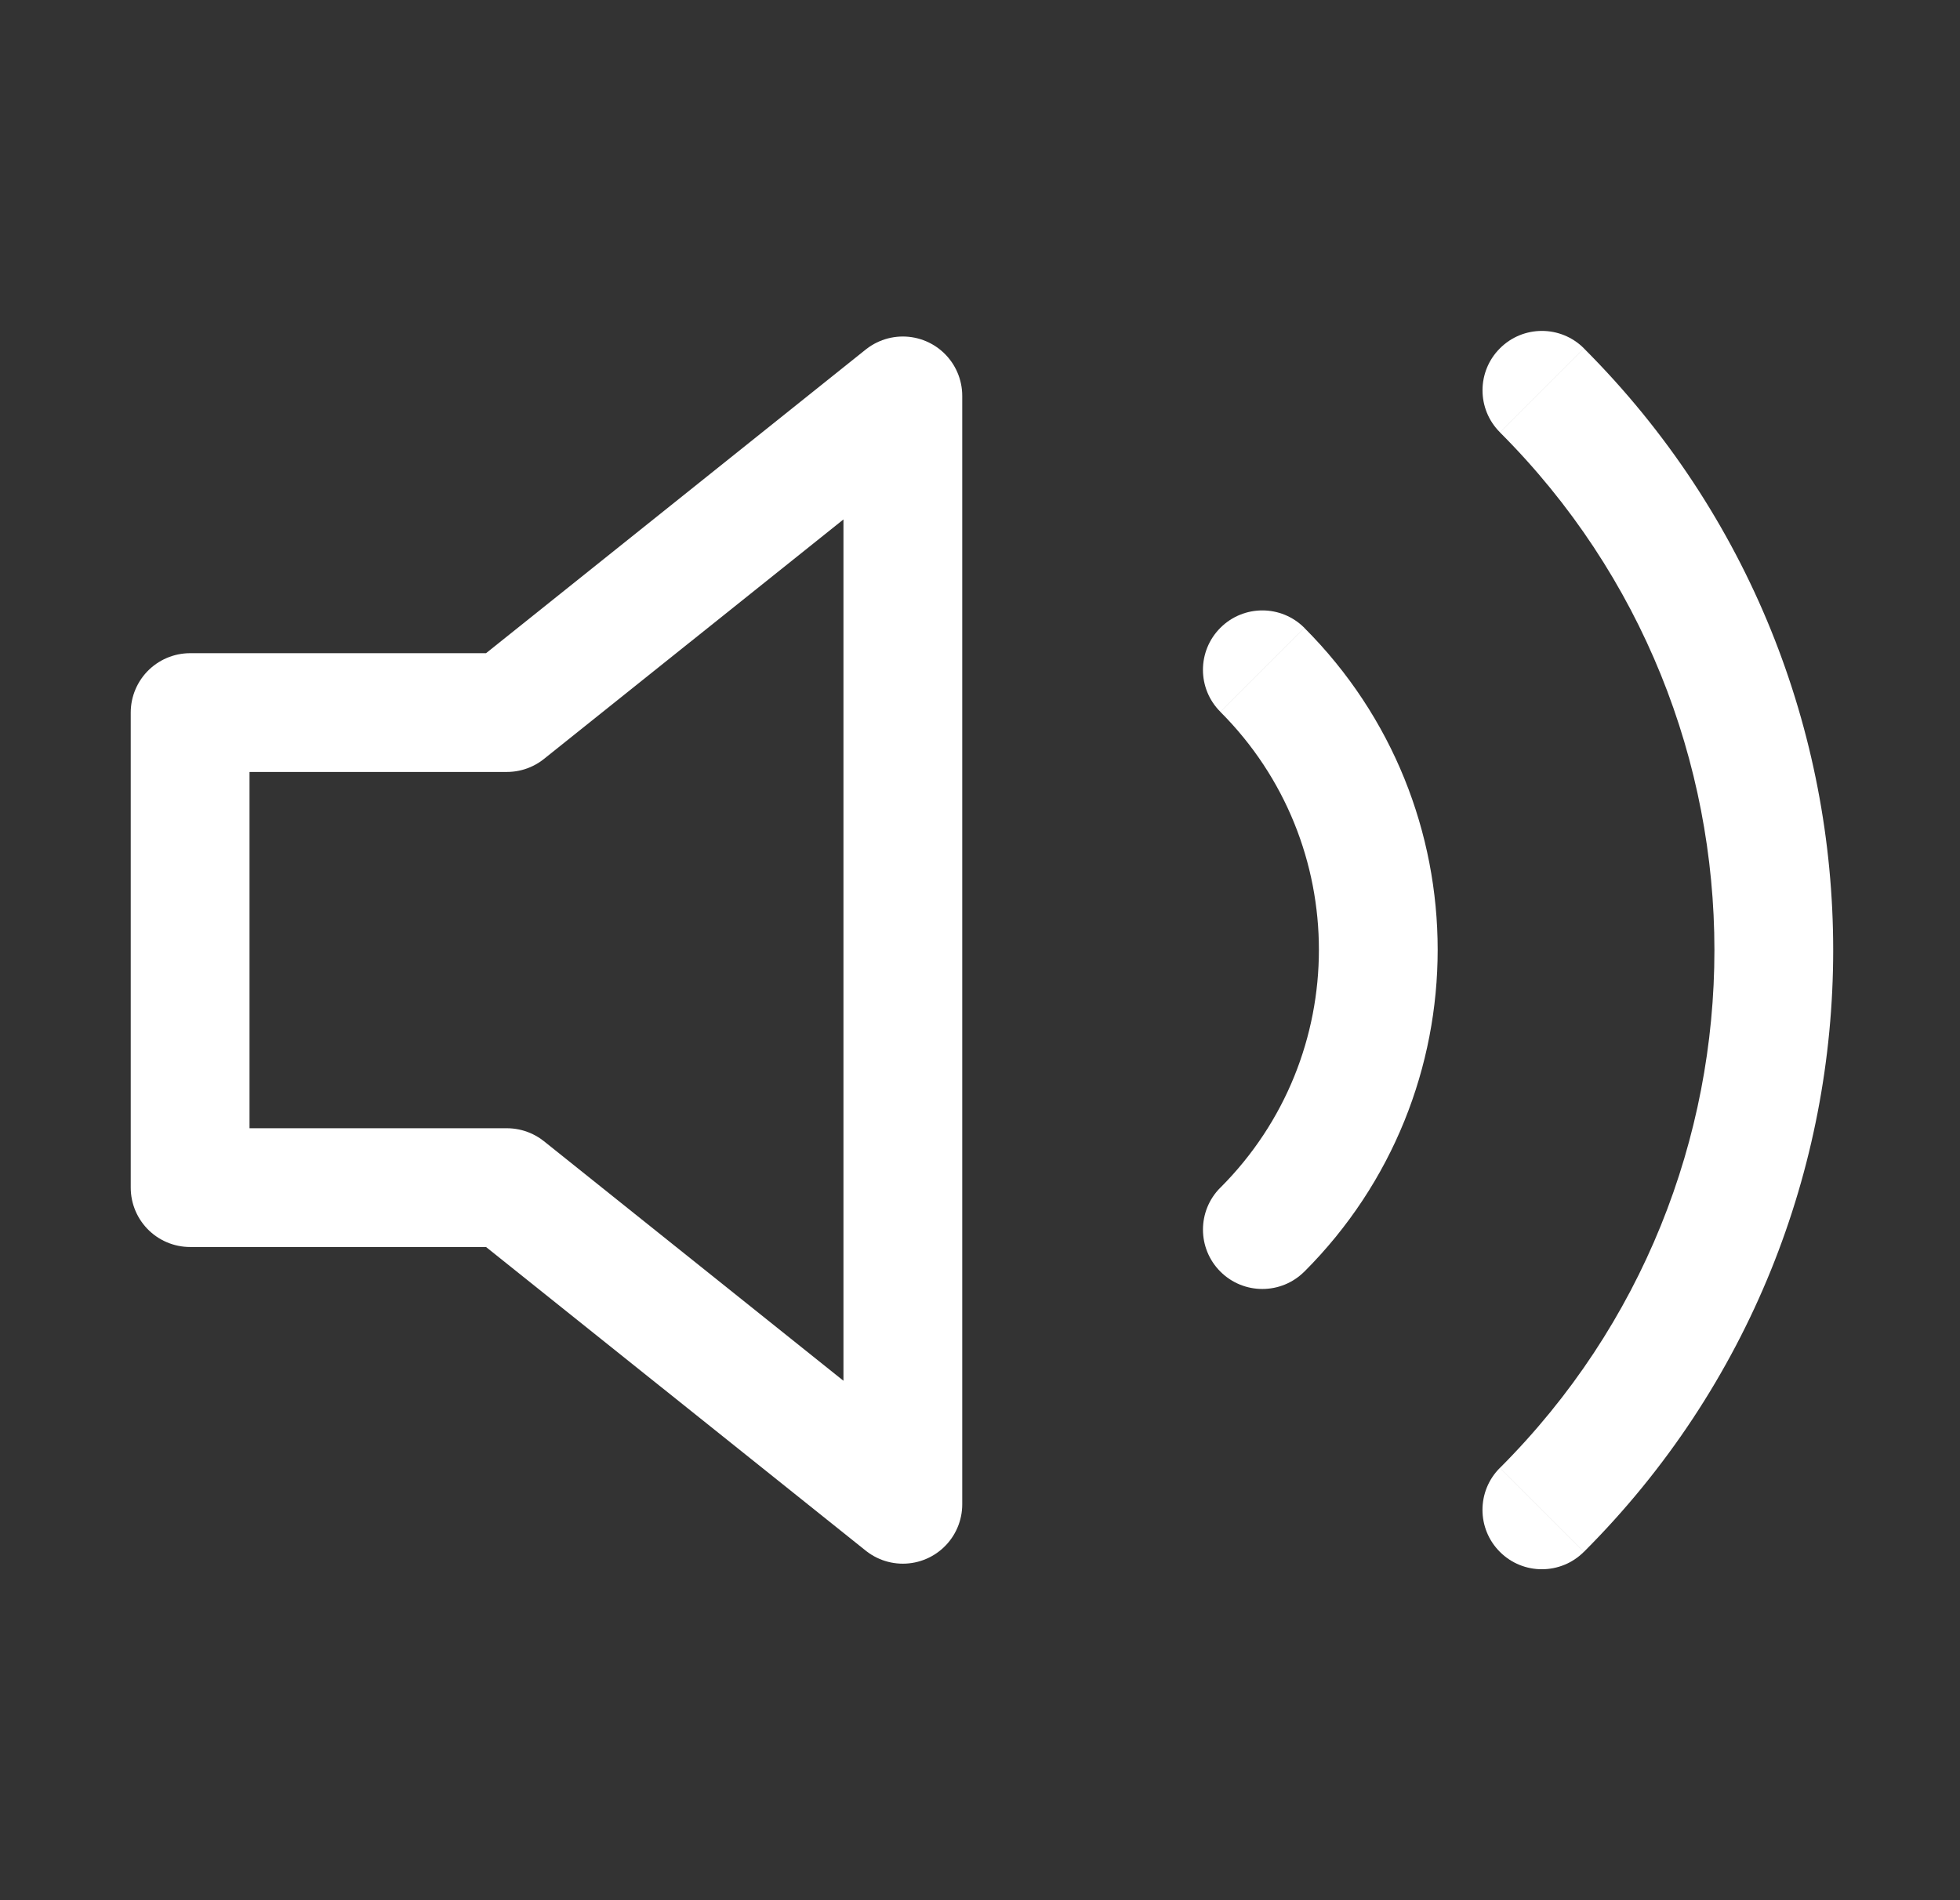 <svg width="33" height="32" viewBox="0 0 33 32" fill="none"
	  xmlns="http://www.w3.org/2000/svg">
	<rect x="0" y="0" width="33" height="32" fill="#333333" stroke="none"/>
	<path clip-rule="evenodd"
			d="M15.201 6.667l-6.667 5.333H3.201v8h5.333l6.667 5.333V6.667z"
			stroke="#fff" stroke-width="2" stroke-linecap="round"
			stroke-linejoin="round"/>
	<path
		d="M26.668 5.866c-.391-.391-1.024-.391-1.414-0-.391.39-.391 1.024-0 1.414l1.414-1.414zM25.253 24.72c-.391.391-.39 1.024 0 1.414.391.391 1.024.39 1.414-0l-1.414-1.414zm-3.292-14.147c-.39-.391-1.024-.391-1.414-0-.391.391-.391 1.024-0 1.414l1.414-1.414zm-1.414 9.427c-.391.391-.39 1.024 0 1.414.391.391 1.024.39 1.414-0l-1.414-1.414zm4.707-12.719c4.815 4.816 4.815 12.623 0 17.439l1.414 1.414c5.596-5.597 5.596-14.67 0-20.267l-1.414 1.414zm-4.707 4.707c2.212 2.213 2.212 5.8 0 8.013l1.414 1.414c2.993-2.994 2.993-7.847 0-10.841l-1.414 1.414z"
		fill="#fff"/>
</svg>